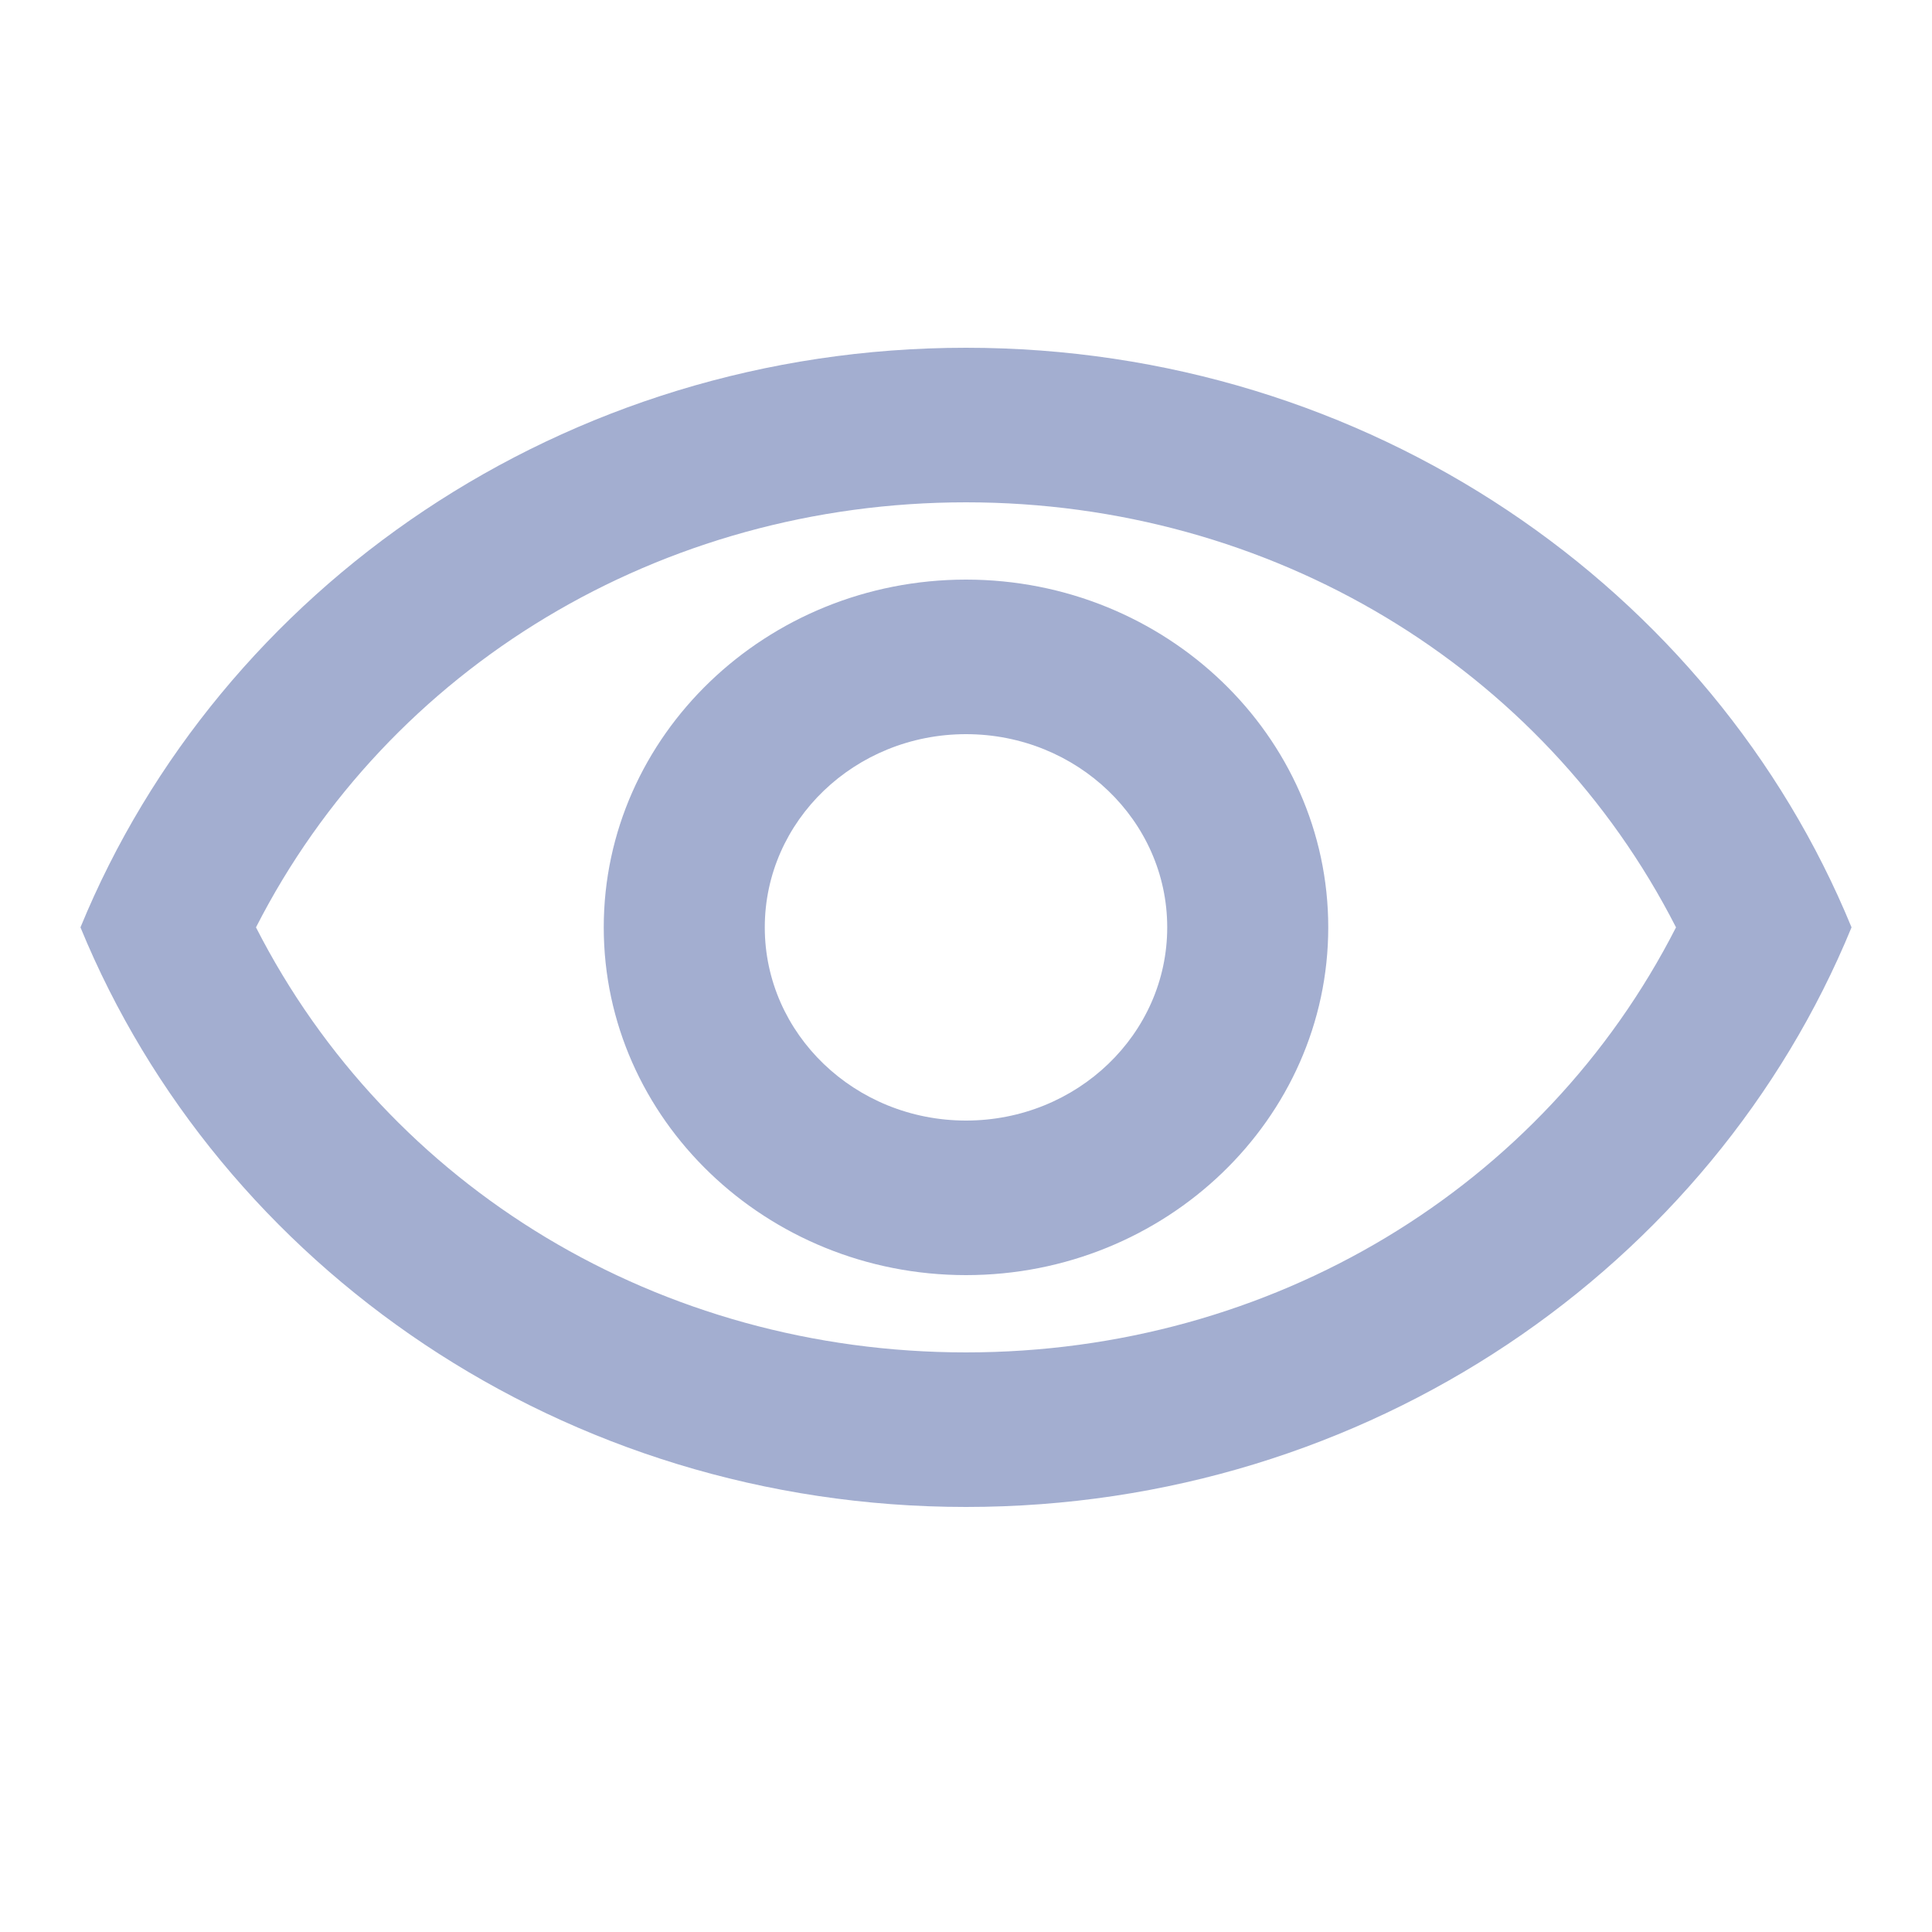 <svg width="20" height="20" viewBox="0 0 20 20" fill="none" xmlns="http://www.w3.org/2000/svg">
<g id="remove_red_eye" clip-path="url(#clip0_222_1180)">
<path id="Vector" d="M10 5.2C13.158 5.2 15.975 6.904 17.35 9.6C15.975 12.296 13.167 14 10 14C6.833 14 4.025 12.296 2.65 9.6C4.025 6.904 6.842 5.2 10 5.2ZM10 3.6C5.833 3.6 2.275 6.088 0.833 9.6C2.275 13.112 5.833 15.6 10 15.6C14.167 15.6 17.725 13.112 19.167 9.6C17.725 6.088 14.167 3.6 10 3.6ZM10 7.6C11.15 7.6 12.083 8.496 12.083 9.6C12.083 10.704 11.15 11.6 10 11.6C8.85 11.6 7.917 10.704 7.917 9.6C7.917 8.496 8.85 7.6 10 7.6ZM10 6C7.933 6 6.25 7.616 6.25 9.6C6.25 11.584 7.933 13.2 10 13.2C12.067 13.2 13.75 11.584 13.75 9.6C13.75 7.616 12.067 6 10 6Z" fill="#A3AED0"/>
</g>
<defs>
<clipPath id="clip0_222_1180">
<rect width="20" height="19.2" fill="white"/>
</clipPath>
</defs>
</svg>
